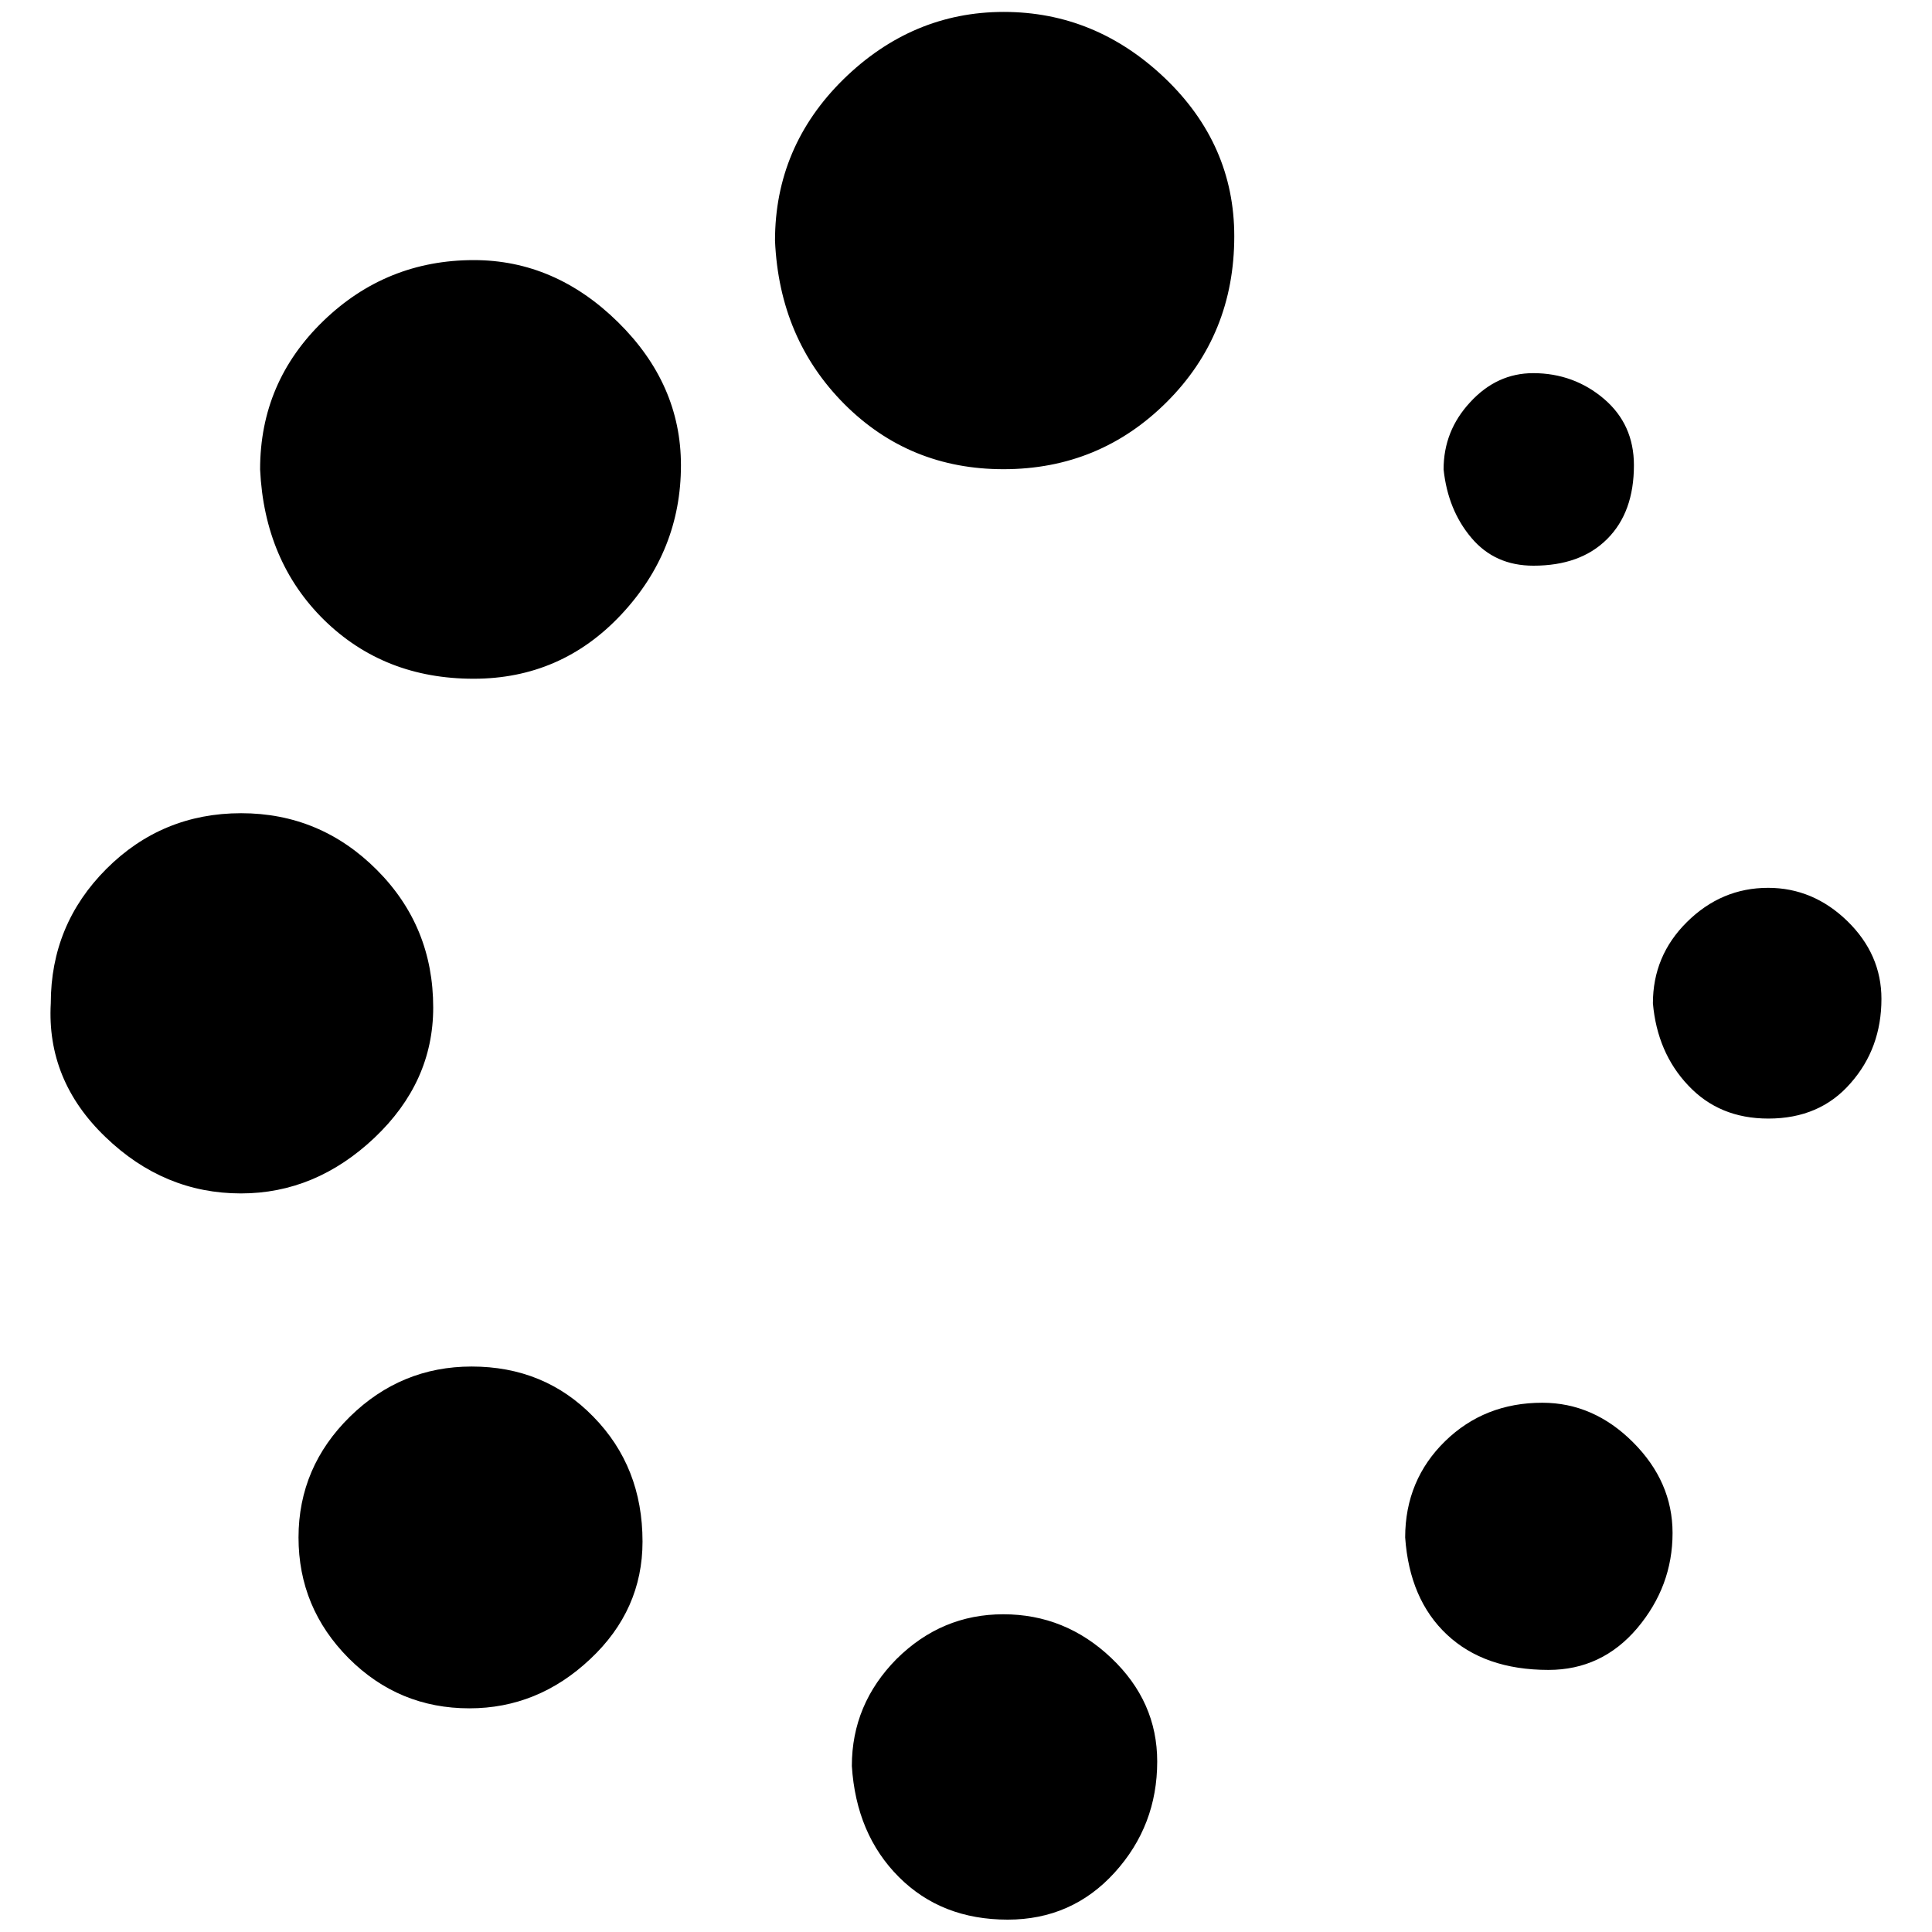 <?xml version="1.0" encoding="utf-8"?>
<!-- Generator: Adobe Illustrator 23.0.1, SVG Export Plug-In . SVG Version: 6.00 Build 0)  -->
<svg version="1.1" id="Layer_1" xmlns="http://www.w3.org/2000/svg" xmlns:xlink="http://www.w3.org/1999/xlink" x="0px" y="0px"
	 viewBox="0 0 875 875" style="enable-background:new 0 0 875 875;" xml:space="preserve">
<path d="M351,109c1.3,29.7,11.8,54.3,31.4,74c19.7,19.7,43.7,29.5,72.1,29.5c29,0,53.7-10.2,74-30.5c20.3-20.3,30.5-45.3,30.5-75
	c0-27.7-10.5-51.6-31.4-71.6c-21-20-45.3-30-73-30S402.6,15.7,381.9,36C361.3,56.3,351,80.7,351,109z M117.8,212.6
	c1.3,27.7,11,50.5,29,68.2c18.1,17.7,40.6,26.6,67.7,26.6c26.4,0,48.7-9.7,66.8-29c18.1-19.3,27.1-41.9,27.1-67.7
	c0-24.5-9.5-46.1-28.5-64.8s-40.8-28.1-65.3-28.1c-26.4,0-49.2,9.2-68.2,27.6S117.8,186.1,117.8,212.6z M653.8,212.6
	c1.3,12.3,5.5,22.6,12.6,31c7.1,8.4,16.4,12.6,28.1,12.6c14.2,0,25.3-4,33.4-12.1c8.1-8.1,12.1-19.2,12.1-33.4
	c0-12.3-4.5-22.3-13.5-30S706.7,169,694.4,169c-11,0-20.5,4.4-28.5,13.1C657.8,190.8,653.8,200.9,653.8,212.6z M23,454.4
	c-1.3,23.2,6.9,43.4,24.7,60.5c17.7,17.1,38.2,25.6,61.4,25.6c22.6,0,42.7-8.4,60.5-25.2c17.7-16.8,26.6-36.4,26.6-59
	c0-24.5-8.5-45.3-25.6-62.4c-17.1-17.1-37.6-25.6-61.4-25.6s-44.2,8.4-61,25.2S23,430.6,23,454.4z M748.6,454.4
	c1.3,14.8,6.6,27.3,16,37.2c9.4,10,21.4,15,36.3,15c15.5,0,27.9-5.3,37.2-16c9.4-10.6,14-23.4,14-38.2c0-13.5-5.2-25.3-15.5-35.3
	c-10.3-10-22.3-15-35.8-15c-14.2,0-26.4,5.2-36.8,15.5S748.6,440.2,748.6,454.4z M135.2,696.3c0,21.3,7.6,39.5,22.7,54.7
	c15.2,15.2,33.4,22.7,54.7,22.7c20.6,0,38.9-7.4,54.7-22.3c15.8-14.8,23.7-32.6,23.7-53.2c0-22.6-7.4-41.4-22.3-56.6
	c-14.8-15.2-33.2-22.7-55.1-22.7c-21.3,0-39.7,7.6-55.1,22.7S135.2,675,135.2,696.3z M636.4,696.3c1.3,18.7,7.6,33.4,18.9,44
	c11.3,10.6,26.6,16,46,16c16.1,0,29.5-6.3,40.2-18.9c10.6-12.6,16-26.9,16-43.1c0-15.5-6-29.2-17.9-41.1
	c-11.9-11.9-25.6-17.9-41.1-17.9c-17.4,0-32.1,5.8-44,17.4S636.4,678.9,636.4,696.3z M385.8,799.8c1.3,20.6,8.4,37.4,21.3,50.3
	c12.9,12.9,29.3,19.3,49.3,19.3c19.3,0,35.5-7.1,48.4-21.3c12.9-14.2,19.3-31,19.3-50.3c0-18.1-6.9-33.7-20.8-46.9
	c-13.9-13.2-30.2-19.8-48.9-19.8s-34.8,6.8-48.4,20.3C392.6,765,385.8,781.1,385.8,799.8z"/>
</svg>

